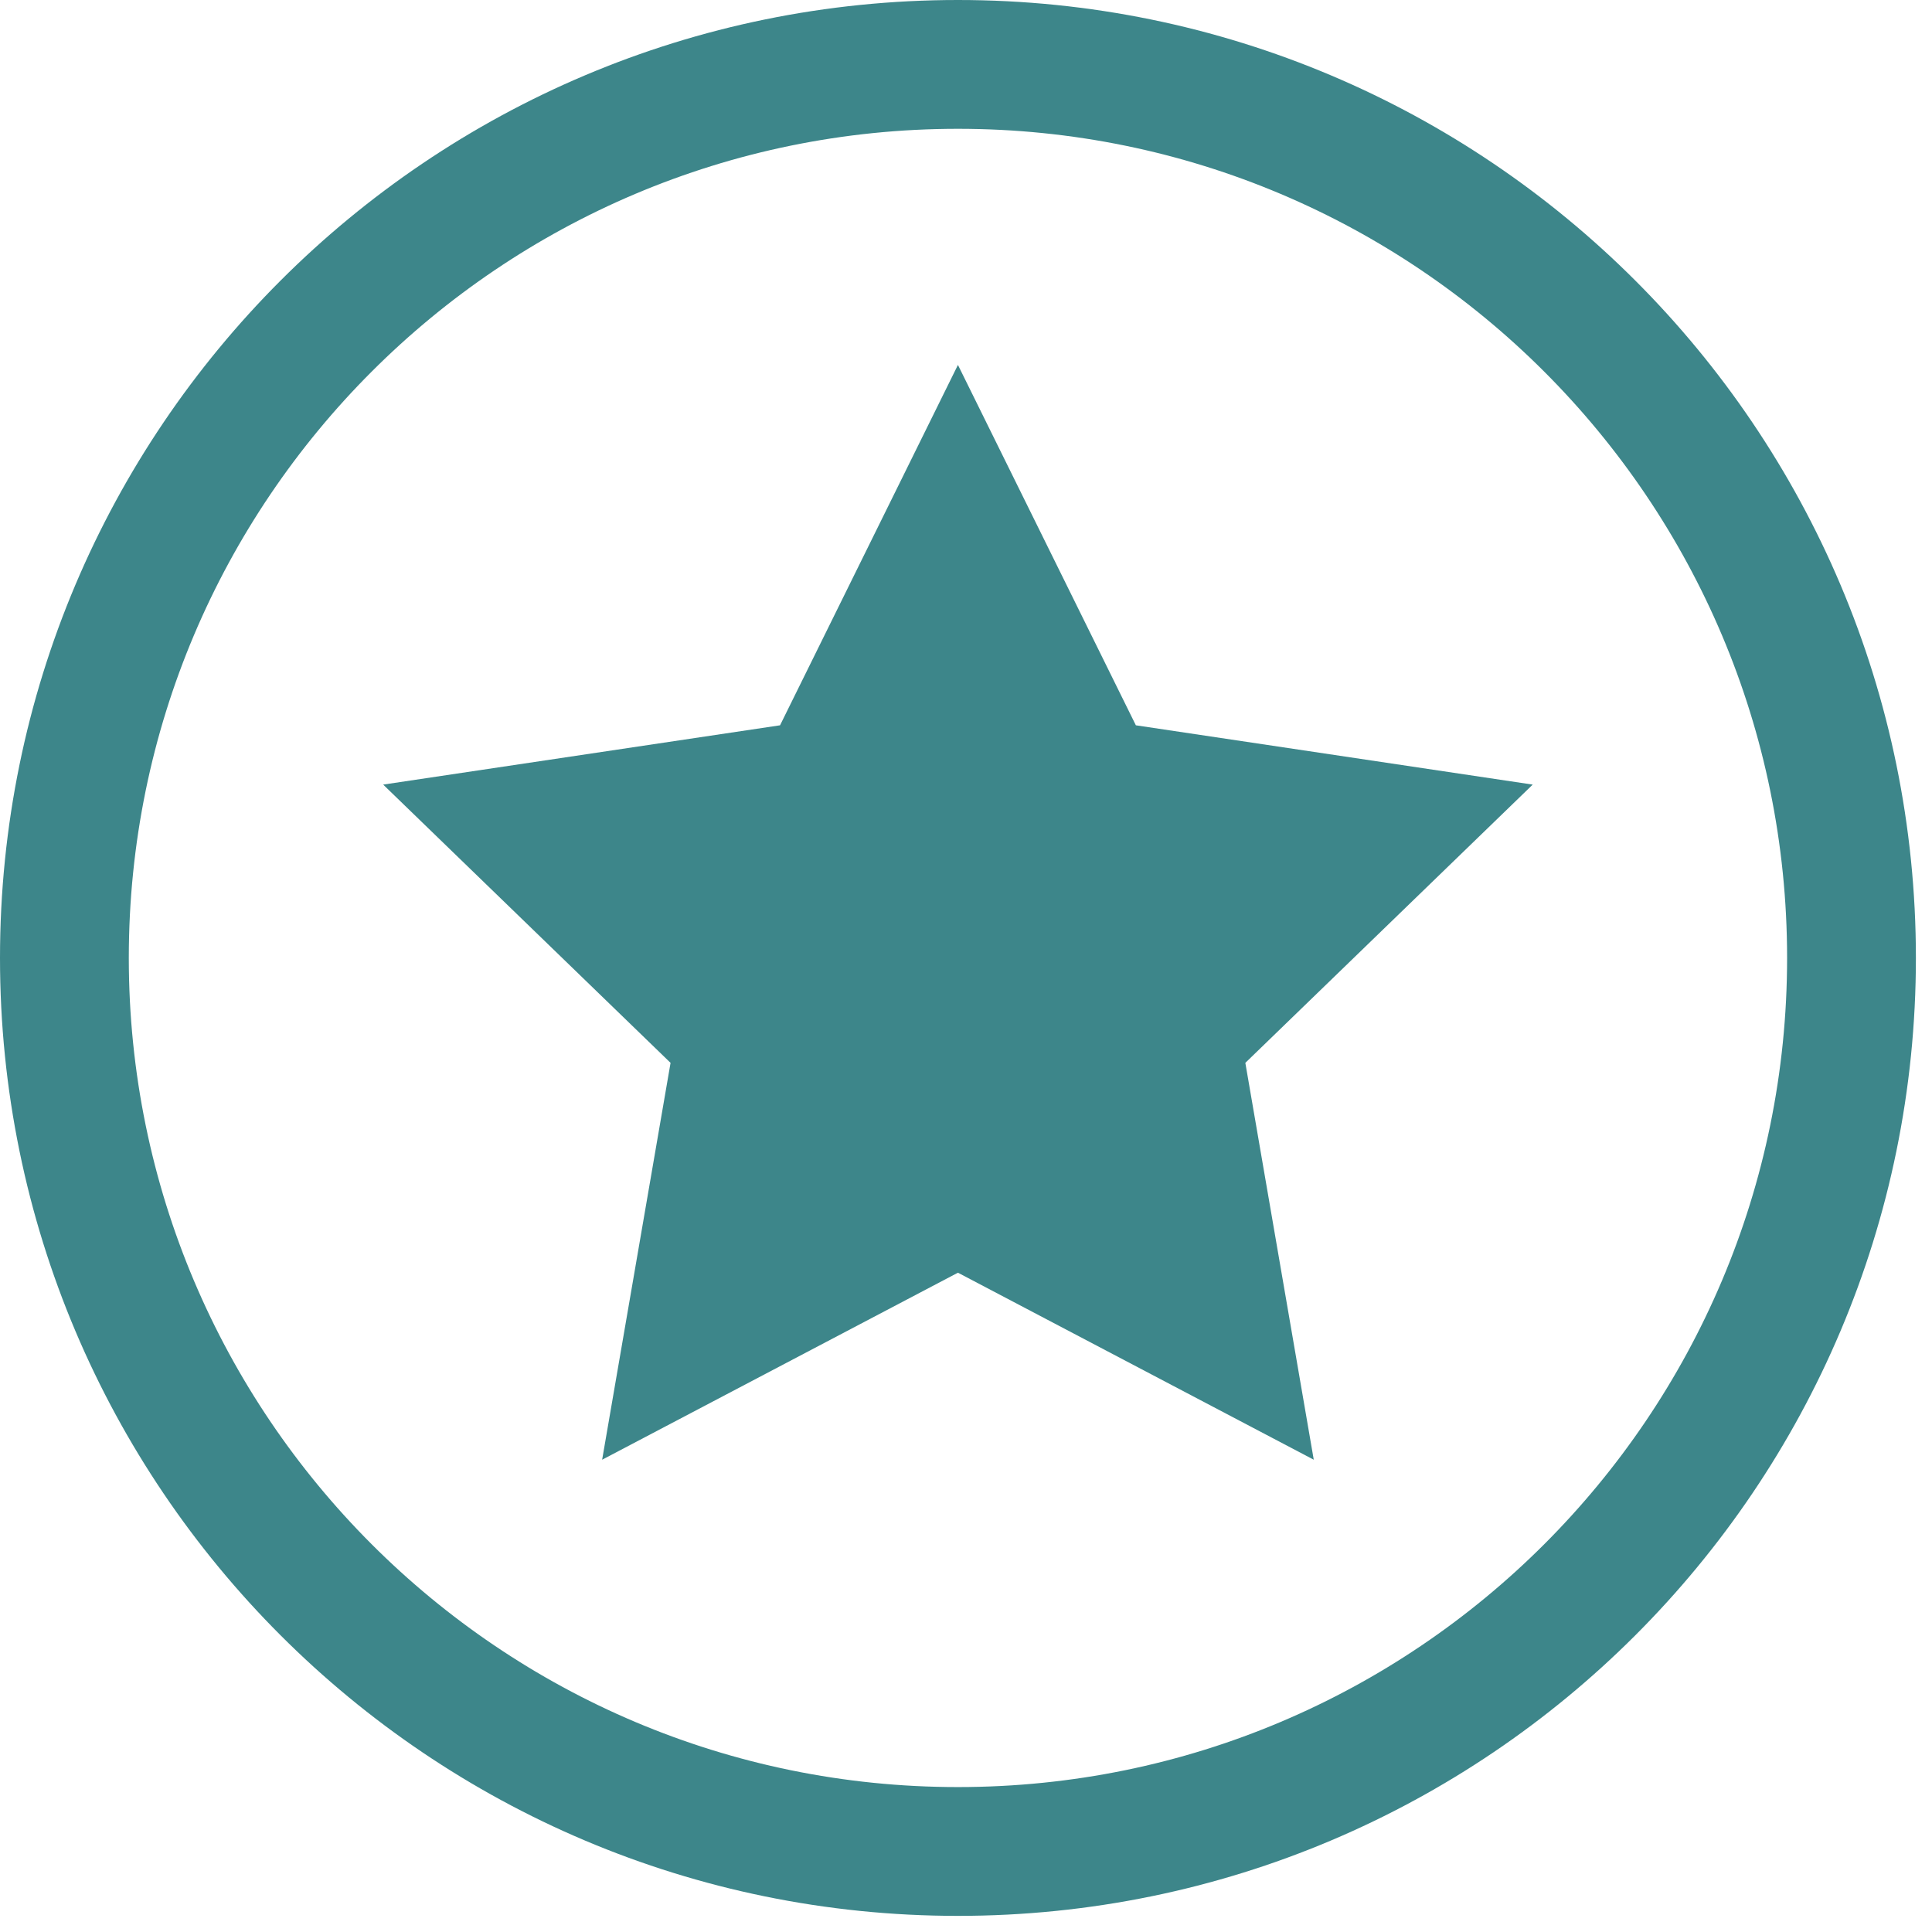 <svg width="75" height="75" viewBox="0 0 75 75" fill="none" xmlns="http://www.w3.org/2000/svg">
<path d="M71.875 37.187C71.875 56.344 56.345 71.874 37.187 71.874C18.03 71.874 2.5 56.344 2.5 37.187C2.5 18.03 18.03 2.5 37.187 2.5C56.345 2.5 71.875 18.03 71.875 37.187Z" stroke="#3D868A" stroke-width="5"/>
<path d="M37.187 14.166L44.094 28.156L59.5 30.458L48.344 41.26L51 56.666L37.187 49.406L23.375 56.666L26.031 41.26L14.875 30.458L30.281 28.156L37.187 14.166Z" fill="#3D868A"/>
</svg>
